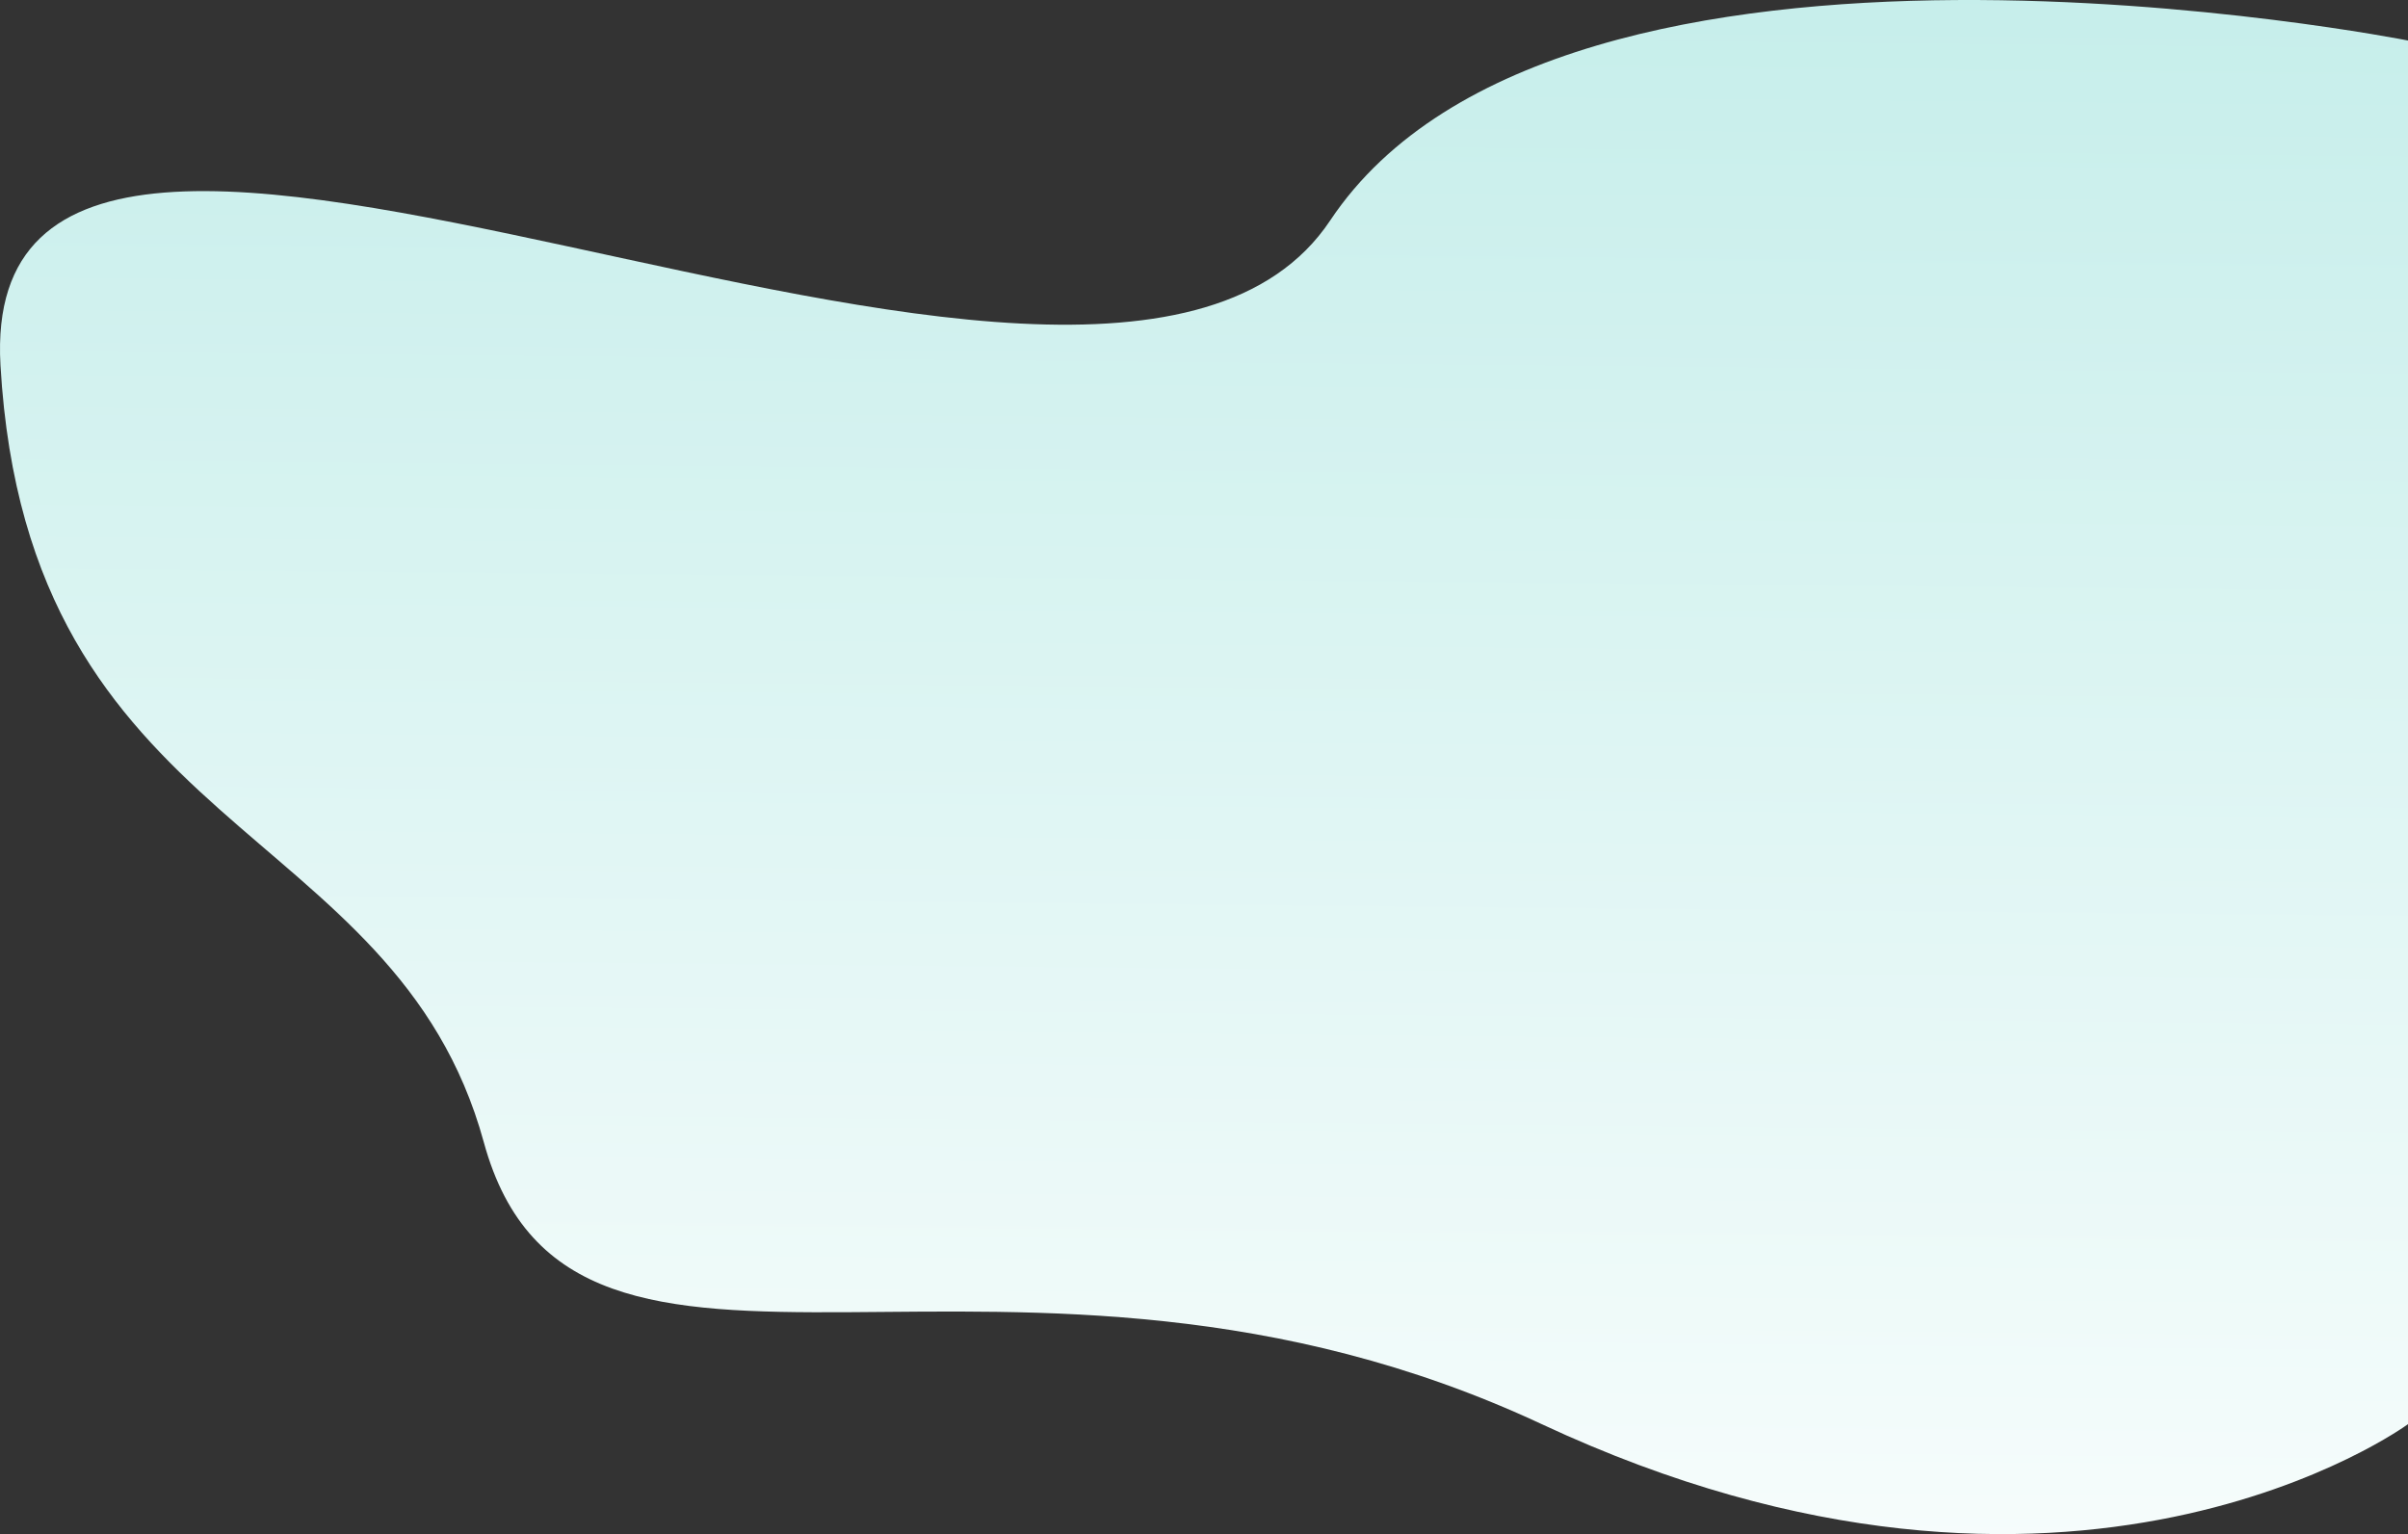 <svg xmlns="http://www.w3.org/2000/svg" xmlns:xlink="http://www.w3.org/1999/xlink" width="1445.527" height="921.154" viewBox="0 0 1445.527 921.154">
  <rect x="0" y="0" width="1445.527" height="921.154" fill="#333333" stroke="none"/>
  <defs>
    <style>
      .cls-1 {
        fill: url(#linear-gradient);
      }
    </style>
    <linearGradient id="linear-gradient" x1="0.687" y1="-0.238" x2="0.668" y2="1.103" gradientUnits="objectBoundingBox">
      <stop offset="0" stop-color="#bcebe7"/>
      <stop offset="1" stop-color="#fff"/>
    </linearGradient>
  </defs>
  <path id="Path_53" data-name="Path 53" class="cls-1" d="M-16188.781,2185.91s-202.027,148.557-520.031,0-581.672,25.729-635.059-169.252-273.9-183.375-290.148-466.561,658.945,121.983,798.219-86.924,647.02-108.057,647.02-108.057Z" transform="translate(17634.309 -1330.781)"/>
</svg>
